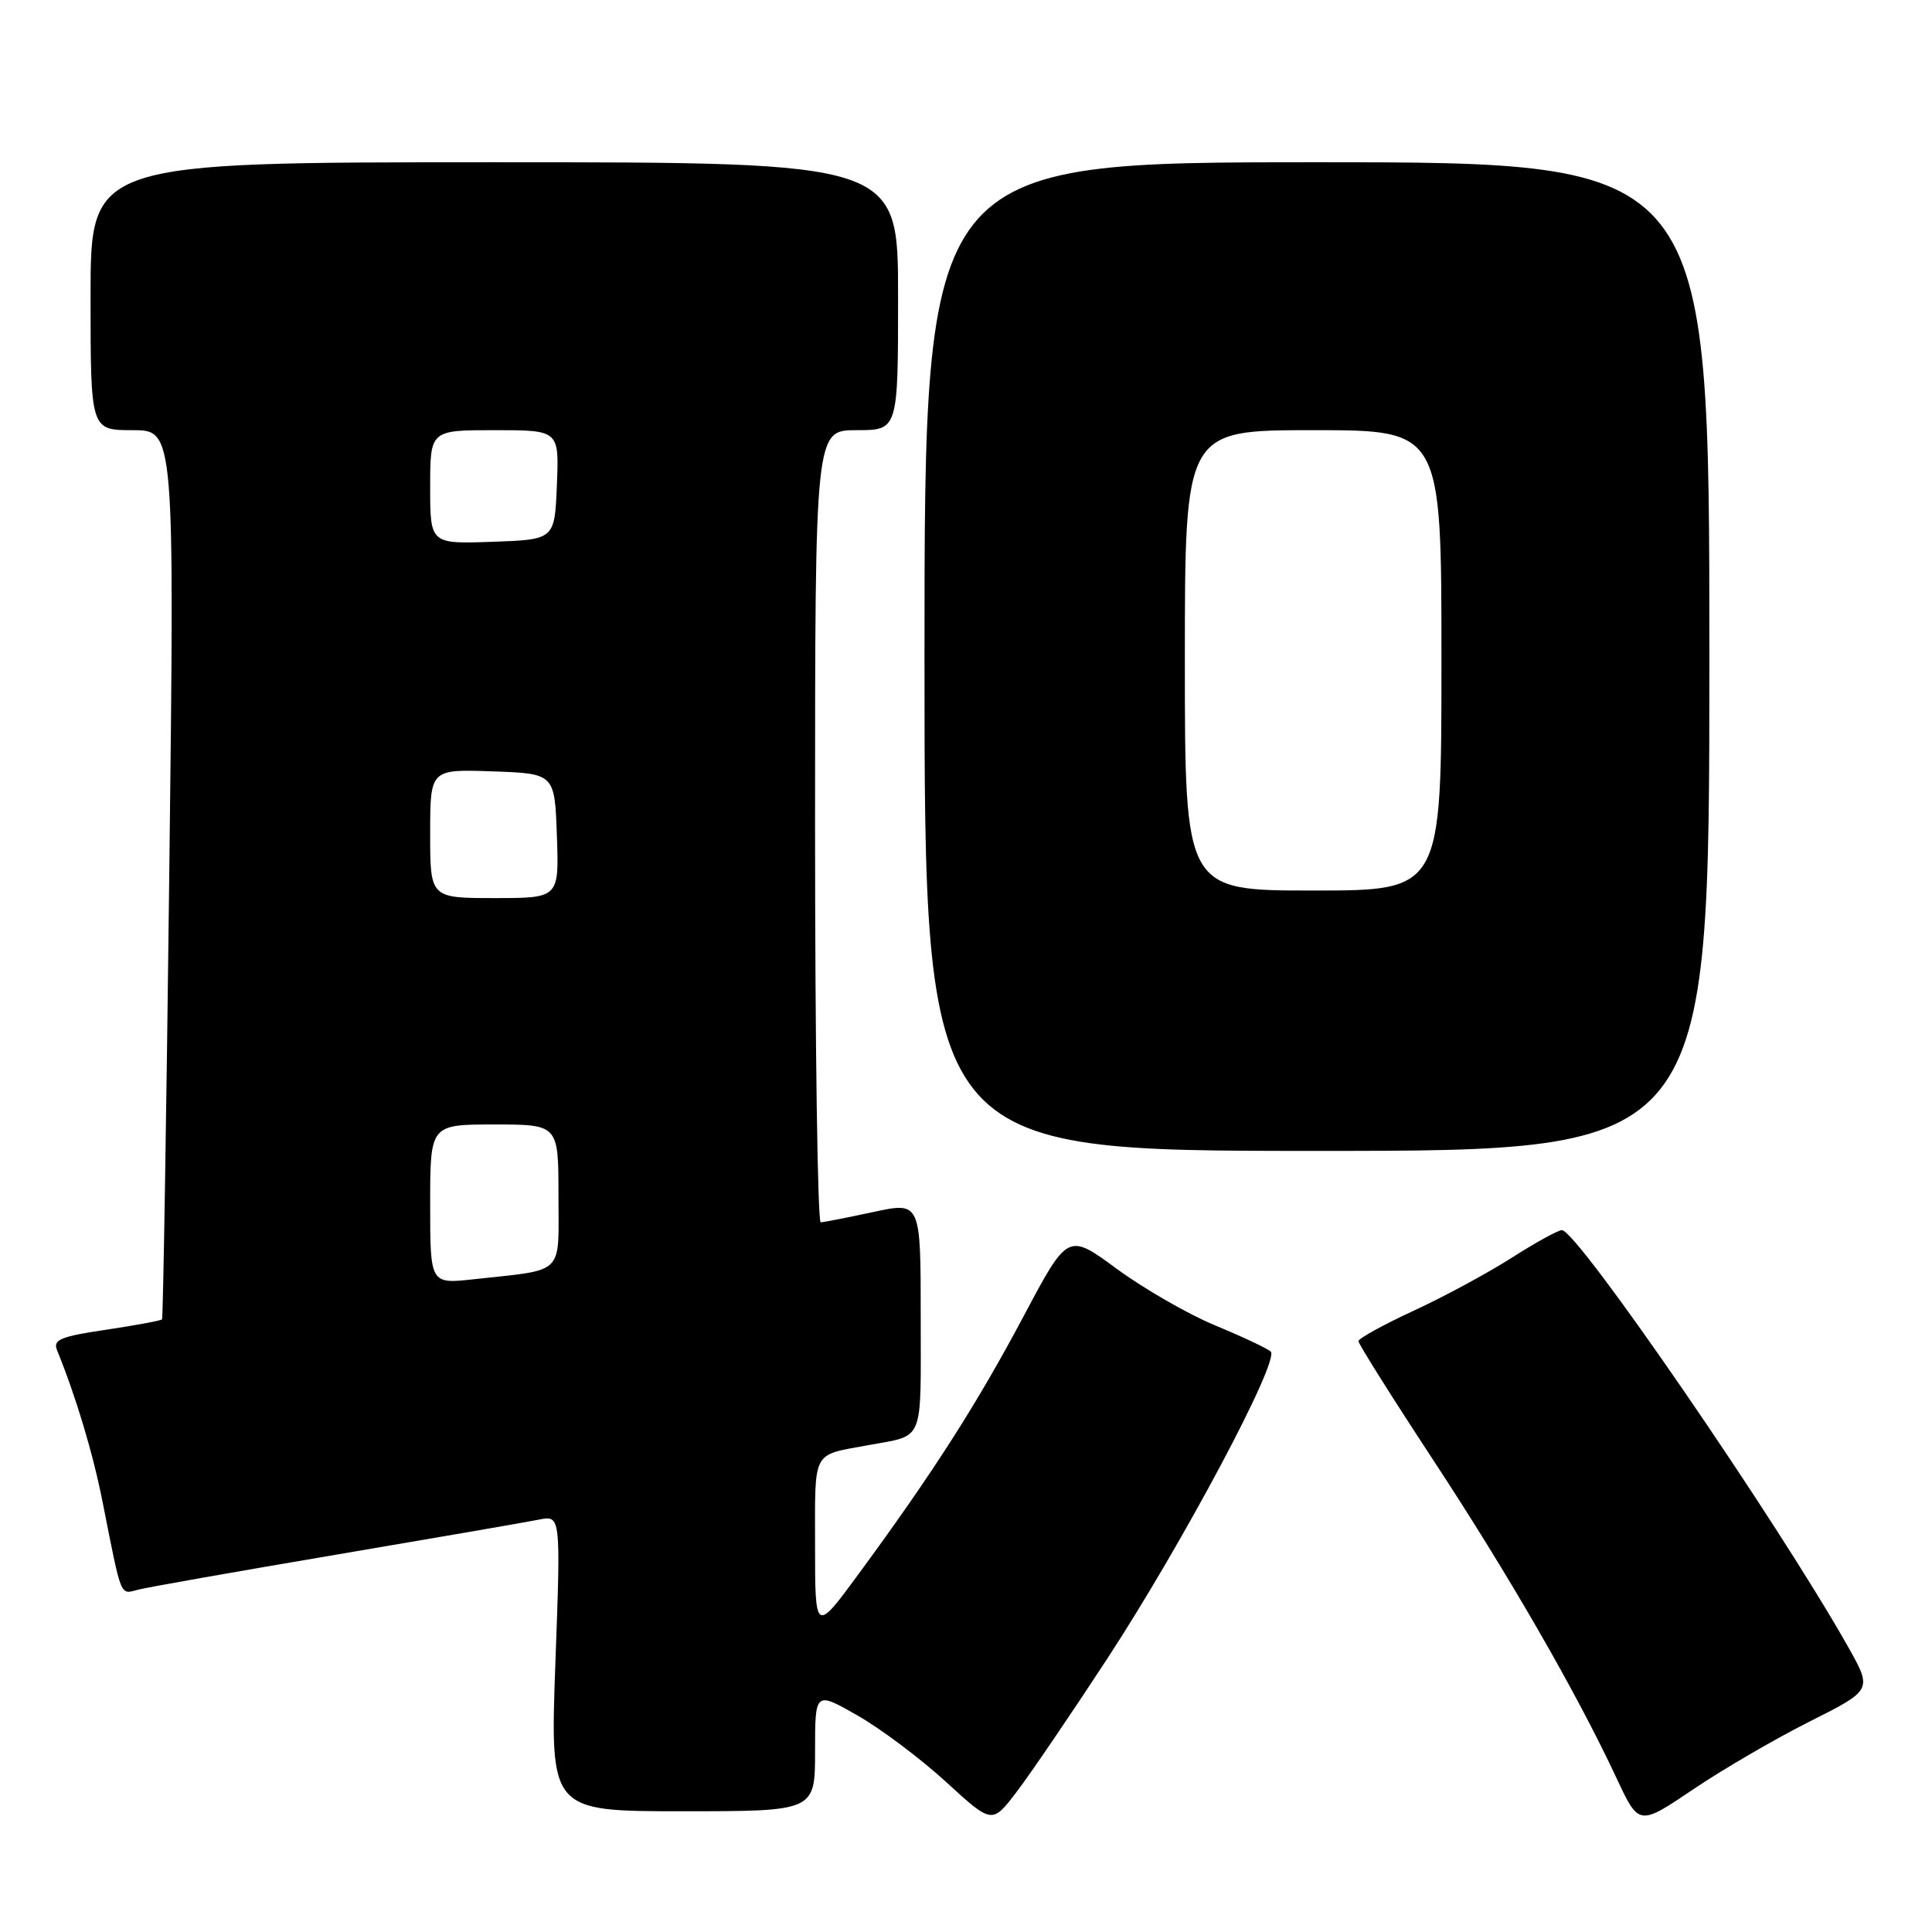 <?xml version="1.0" encoding="UTF-8" standalone="no"?>
<!DOCTYPE svg PUBLIC "-//W3C//DTD SVG 1.1//EN" "http://www.w3.org/Graphics/SVG/1.1/DTD/svg11.dtd" >
<svg xmlns="http://www.w3.org/2000/svg" xmlns:xlink="http://www.w3.org/1999/xlink" version="1.1" viewBox="0 0 256 256">
 <g >
 <path fill="currentColor"
d=" M 146.63 219.92 C 156.67 204.58 169.65 180.20 168.37 179.08 C 167.89 178.66 164.57 177.09 160.98 175.61 C 157.40 174.12 151.55 170.75 147.98 168.13 C 141.50 163.36 141.50 163.36 135.62 174.43 C 129.46 186.02 123.70 195.03 113.88 208.41 C 108.00 216.42 108.00 216.42 108.00 204.78 C 108.00 191.97 107.52 192.89 115.00 191.50 C 122.57 190.10 122.00 191.47 122.00 174.56 C 122.00 159.25 122.00 159.25 115.75 160.59 C 112.31 161.33 109.16 161.95 108.75 161.96 C 108.34 161.98 108.00 138.38 108.00 109.50 C 108.00 57.00 108.00 57.00 113.50 57.00 C 119.00 57.00 119.00 57.00 119.00 39.25 C 119.00 21.50 119.00 21.50 65.50 21.50 C 12.00 21.50 12.00 21.50 12.00 39.25 C 12.00 57.00 12.00 57.00 17.57 57.00 C 23.13 57.00 23.13 57.00 22.43 115.75 C 22.05 148.06 21.61 174.64 21.47 174.82 C 21.32 174.99 17.98 175.61 14.04 176.20 C 8.06 177.08 6.99 177.52 7.55 178.88 C 10.06 185.05 12.32 192.57 13.59 199.00 C 16.18 212.05 15.86 211.25 18.35 210.63 C 19.59 210.31 31.39 208.23 44.56 206.00 C 57.72 203.77 69.81 201.68 71.40 201.36 C 74.31 200.77 74.31 200.77 73.59 220.39 C 72.88 240.00 72.88 240.00 90.44 240.00 C 108.00 240.00 108.00 240.00 108.00 232.05 C 108.00 224.10 108.00 224.10 113.61 227.30 C 116.70 229.06 121.97 233.02 125.34 236.10 C 131.45 241.70 131.45 241.70 134.69 237.46 C 136.47 235.13 141.84 227.24 146.63 219.92 Z  M 239.81 228.10 C 248.10 223.93 248.10 223.93 244.88 218.21 C 235.54 201.65 209.00 163.00 206.96 163.00 C 206.46 163.00 203.47 164.64 200.33 166.65 C 197.18 168.66 191.33 171.83 187.31 173.68 C 183.29 175.54 180.00 177.36 180.00 177.71 C 180.00 178.07 184.45 185.15 189.89 193.43 C 199.98 208.79 208.85 224.18 214.19 235.59 C 217.16 241.95 217.16 241.95 224.34 237.11 C 228.29 234.44 235.25 230.39 239.81 228.10 Z  M 226.50 87.00 C 226.50 21.50 226.50 21.50 174.50 21.50 C 122.50 21.50 122.50 21.50 122.50 87.00 C 122.50 152.50 122.50 152.50 174.50 152.50 C 226.50 152.50 226.50 152.50 226.50 87.00 Z  M 57.00 159.57 C 57.00 149.00 57.00 149.00 65.50 149.00 C 74.00 149.00 74.00 149.00 74.00 158.42 C 74.00 169.14 74.99 168.16 62.75 169.51 C 57.00 170.14 57.00 170.14 57.00 159.57 Z  M 57.00 110.46 C 57.00 101.92 57.00 101.92 65.25 102.21 C 73.50 102.50 73.50 102.50 73.79 110.75 C 74.08 119.00 74.08 119.00 65.54 119.00 C 57.00 119.00 57.00 119.00 57.00 110.46 Z  M 57.00 64.54 C 57.00 57.00 57.00 57.00 65.54 57.00 C 74.09 57.00 74.09 57.00 73.79 64.25 C 73.50 71.50 73.50 71.50 65.25 71.79 C 57.00 72.08 57.00 72.08 57.00 64.54 Z  M 157.00 87.50 C 157.00 57.00 157.00 57.00 174.00 57.00 C 191.00 57.00 191.00 57.00 191.00 87.50 C 191.00 118.00 191.00 118.00 174.00 118.00 C 157.00 118.00 157.00 118.00 157.00 87.50 Z "/>
</g>
</svg>